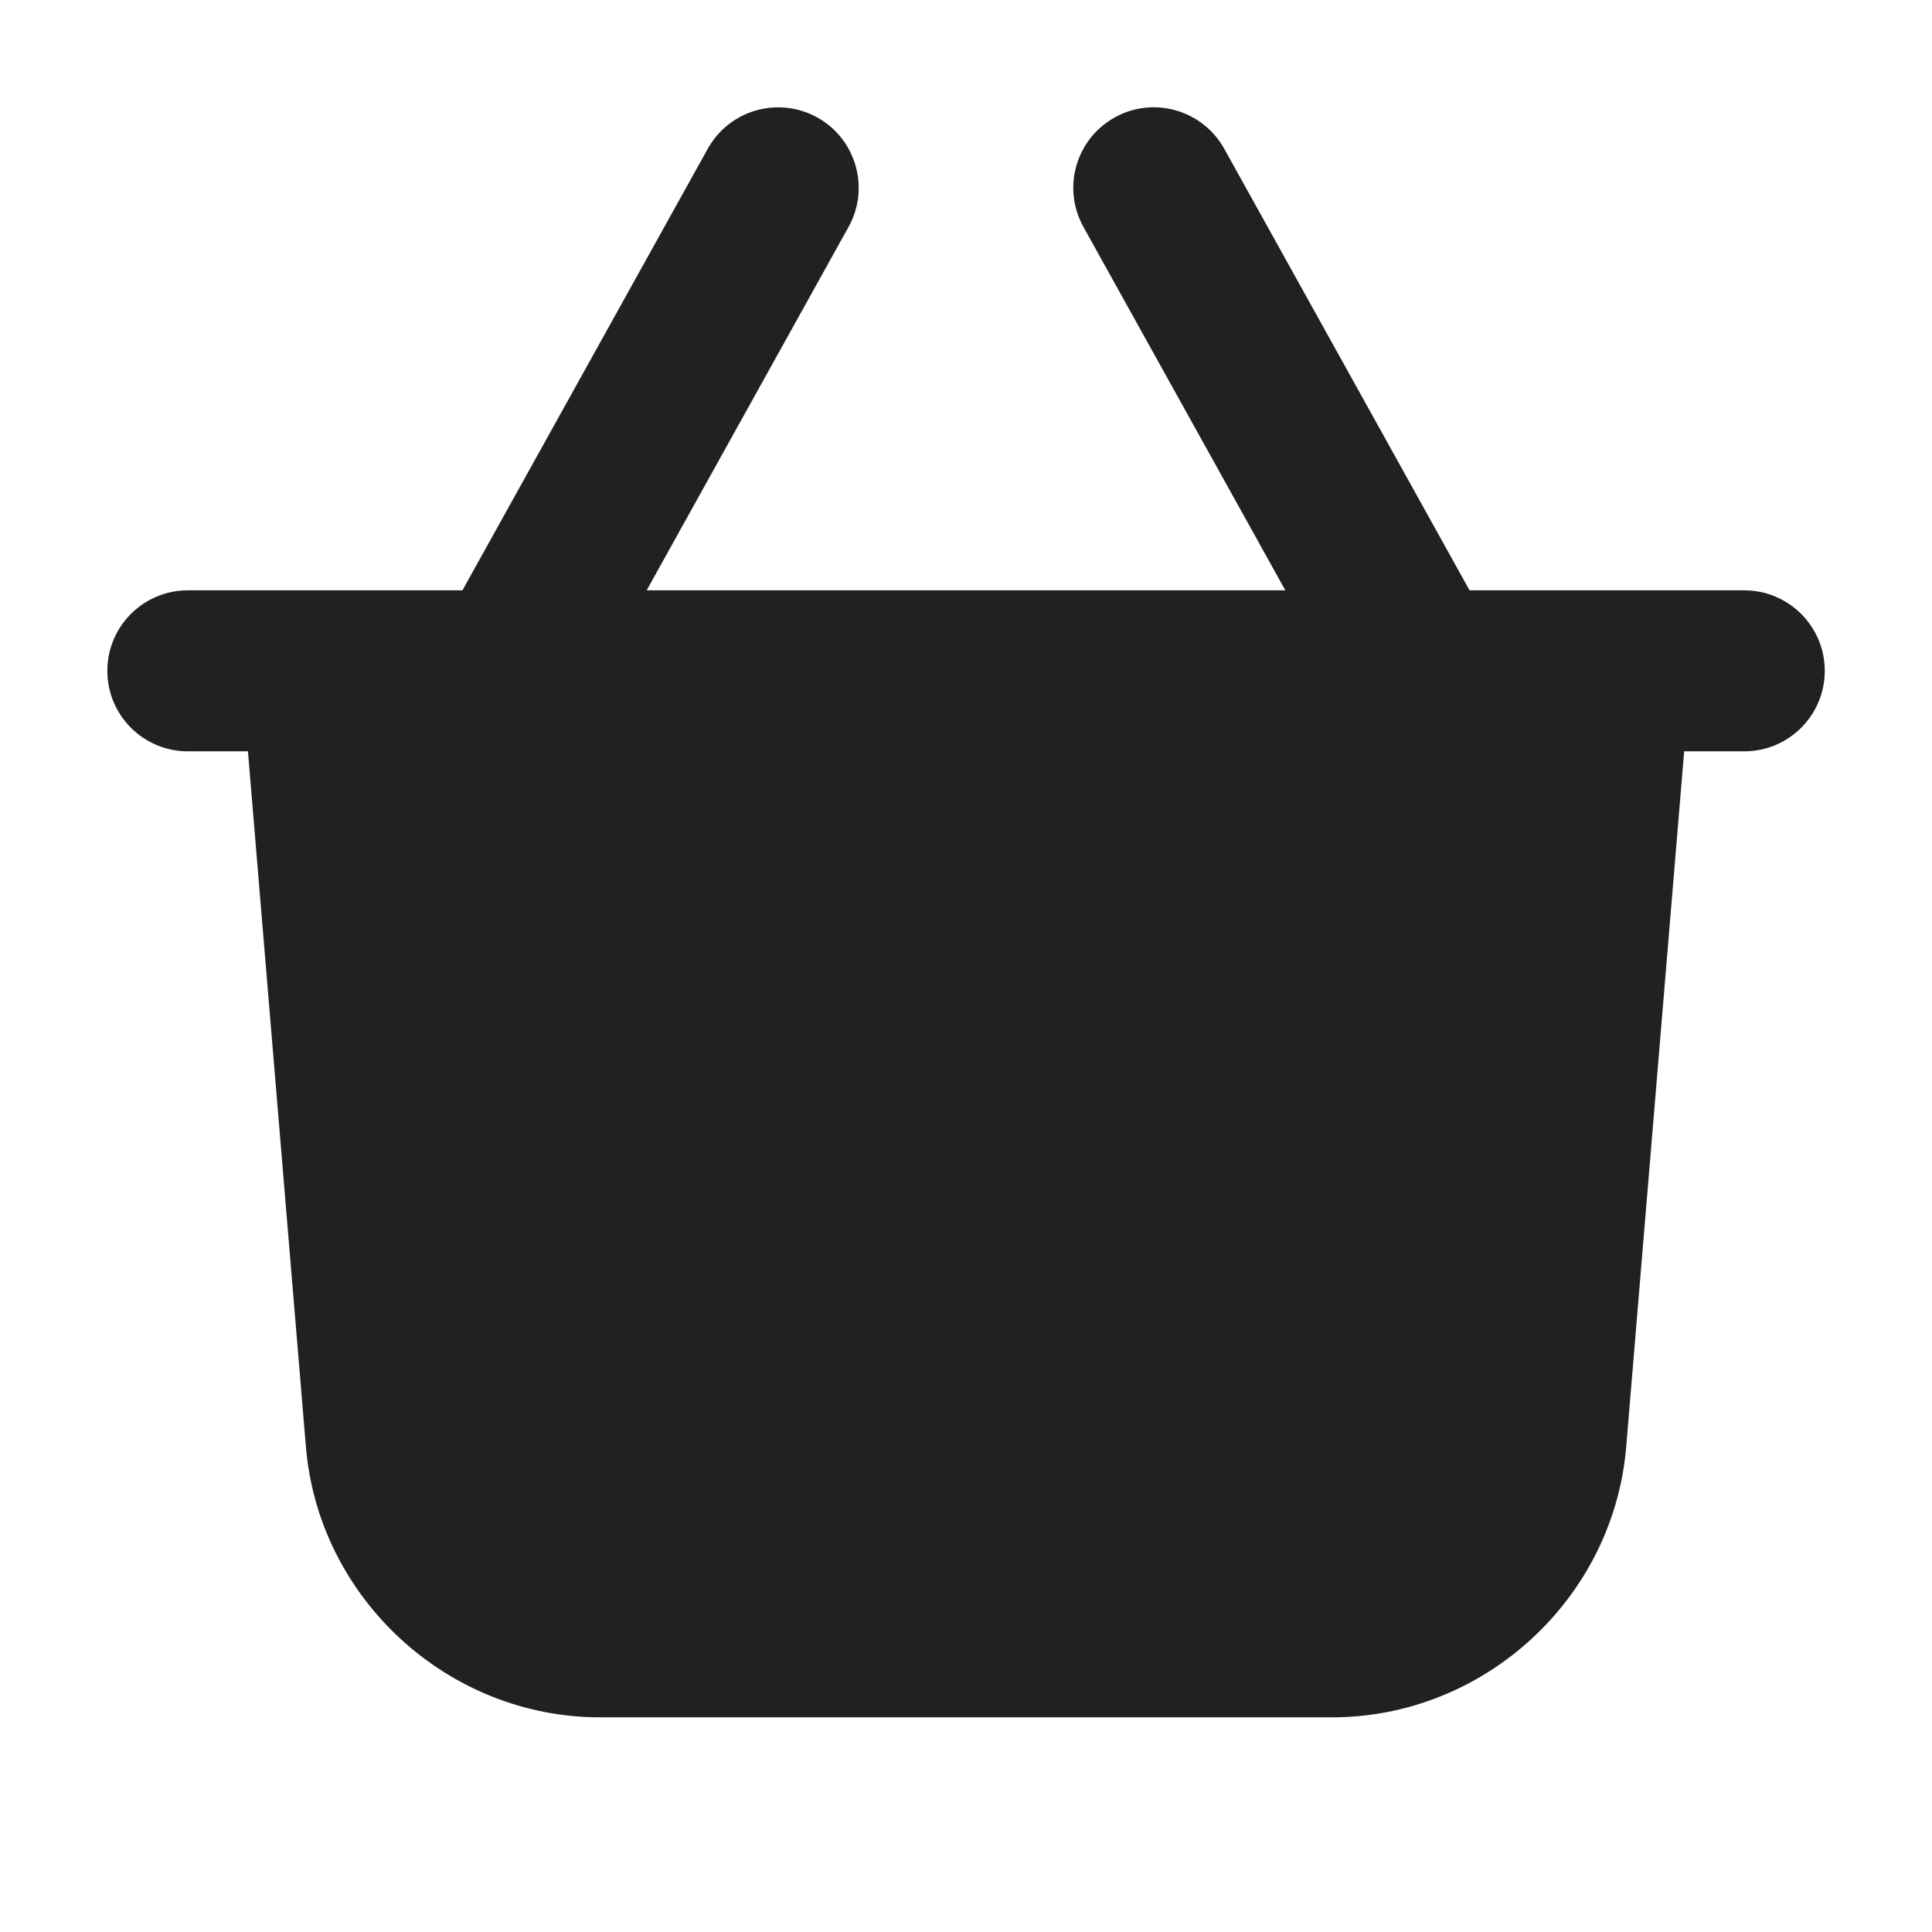 <svg xmlns="http://www.w3.org/2000/svg" height="18" width="18" viewBox="0 0 18 18"><title>basket shopping</title><g fill="#212121" class="nc-icon-wrapper"><path d="M4.75,7c-.124,0-.249-.03-.364-.094-.362-.201-.493-.658-.292-1.02L6.594,1.386c.202-.363,.658-.492,1.02-.292,.362,.201,.493,.658,.292,1.02l-2.5,4.5c-.137,.247-.393,.386-.656,.386Z" data-color="color-2"></path><path d="M13.25,7c-.263,0-.519-.139-.656-.386l-2.5-4.5c-.201-.362-.071-.819,.292-1.02,.359-.201,.818-.071,1.02,.292l2.5,4.5c.201,.362,.071,.819-.292,1.02-.115,.064-.24,.094-.364,.094Z" data-color="color-2"></path><path d="M16.25,5.5H1.75c-.414,0-.75,.336-.75,.75s.336,.75,.75,.75h.56l.54,6.479c.118,1.414,1.322,2.521,2.741,2.521h6.819c1.419,0,2.623-1.107,2.741-2.521l.54-6.479h.56c.414,0,.75-.336,.75-.75s-.336-.75-.75-.75Z" fill="#212121"></path></g></svg>